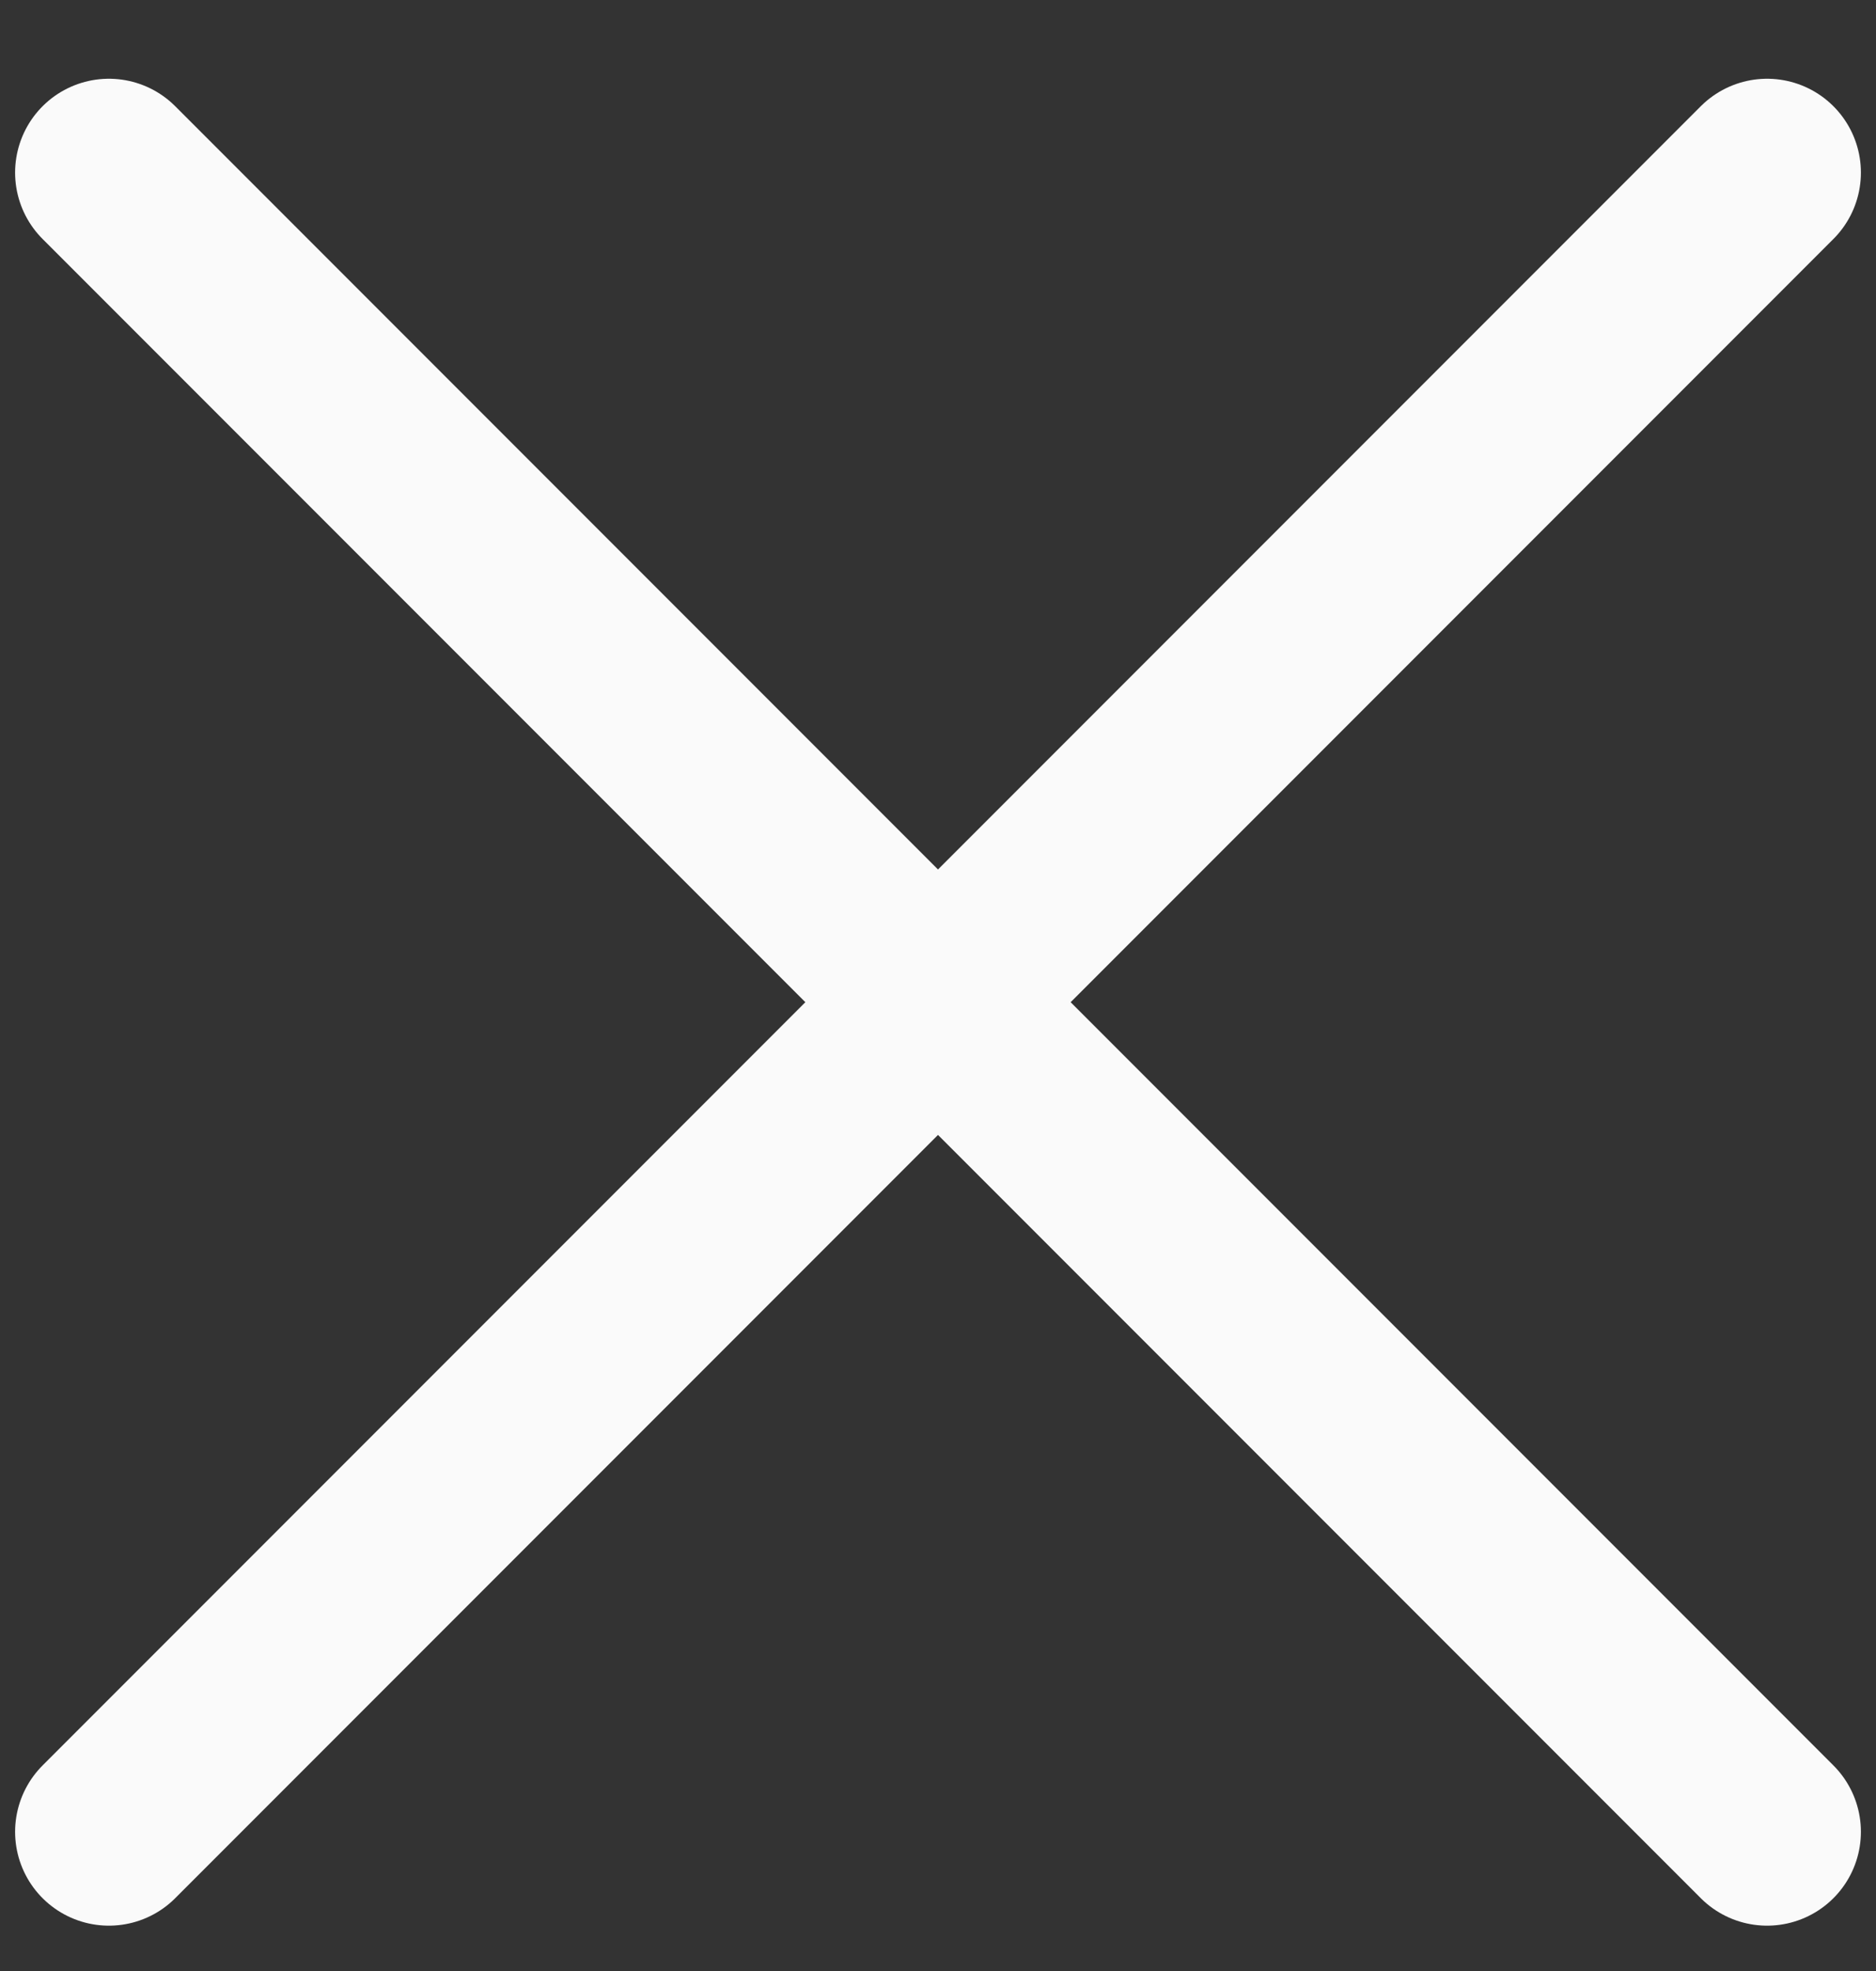 <svg width="20" height="21" viewBox="0 0 20 21" fill="none" xmlns="http://www.w3.org/2000/svg">
<rect x="0" y="0" width="20" height="21" fill="#333333" stroke="none"/>
<path d="M1.161 1.839L18.839 19.517M1.161 19.517L18.839 1.839" stroke="#FAFAFA" stroke-width="2" stroke-linecap="round"/>
</svg>
